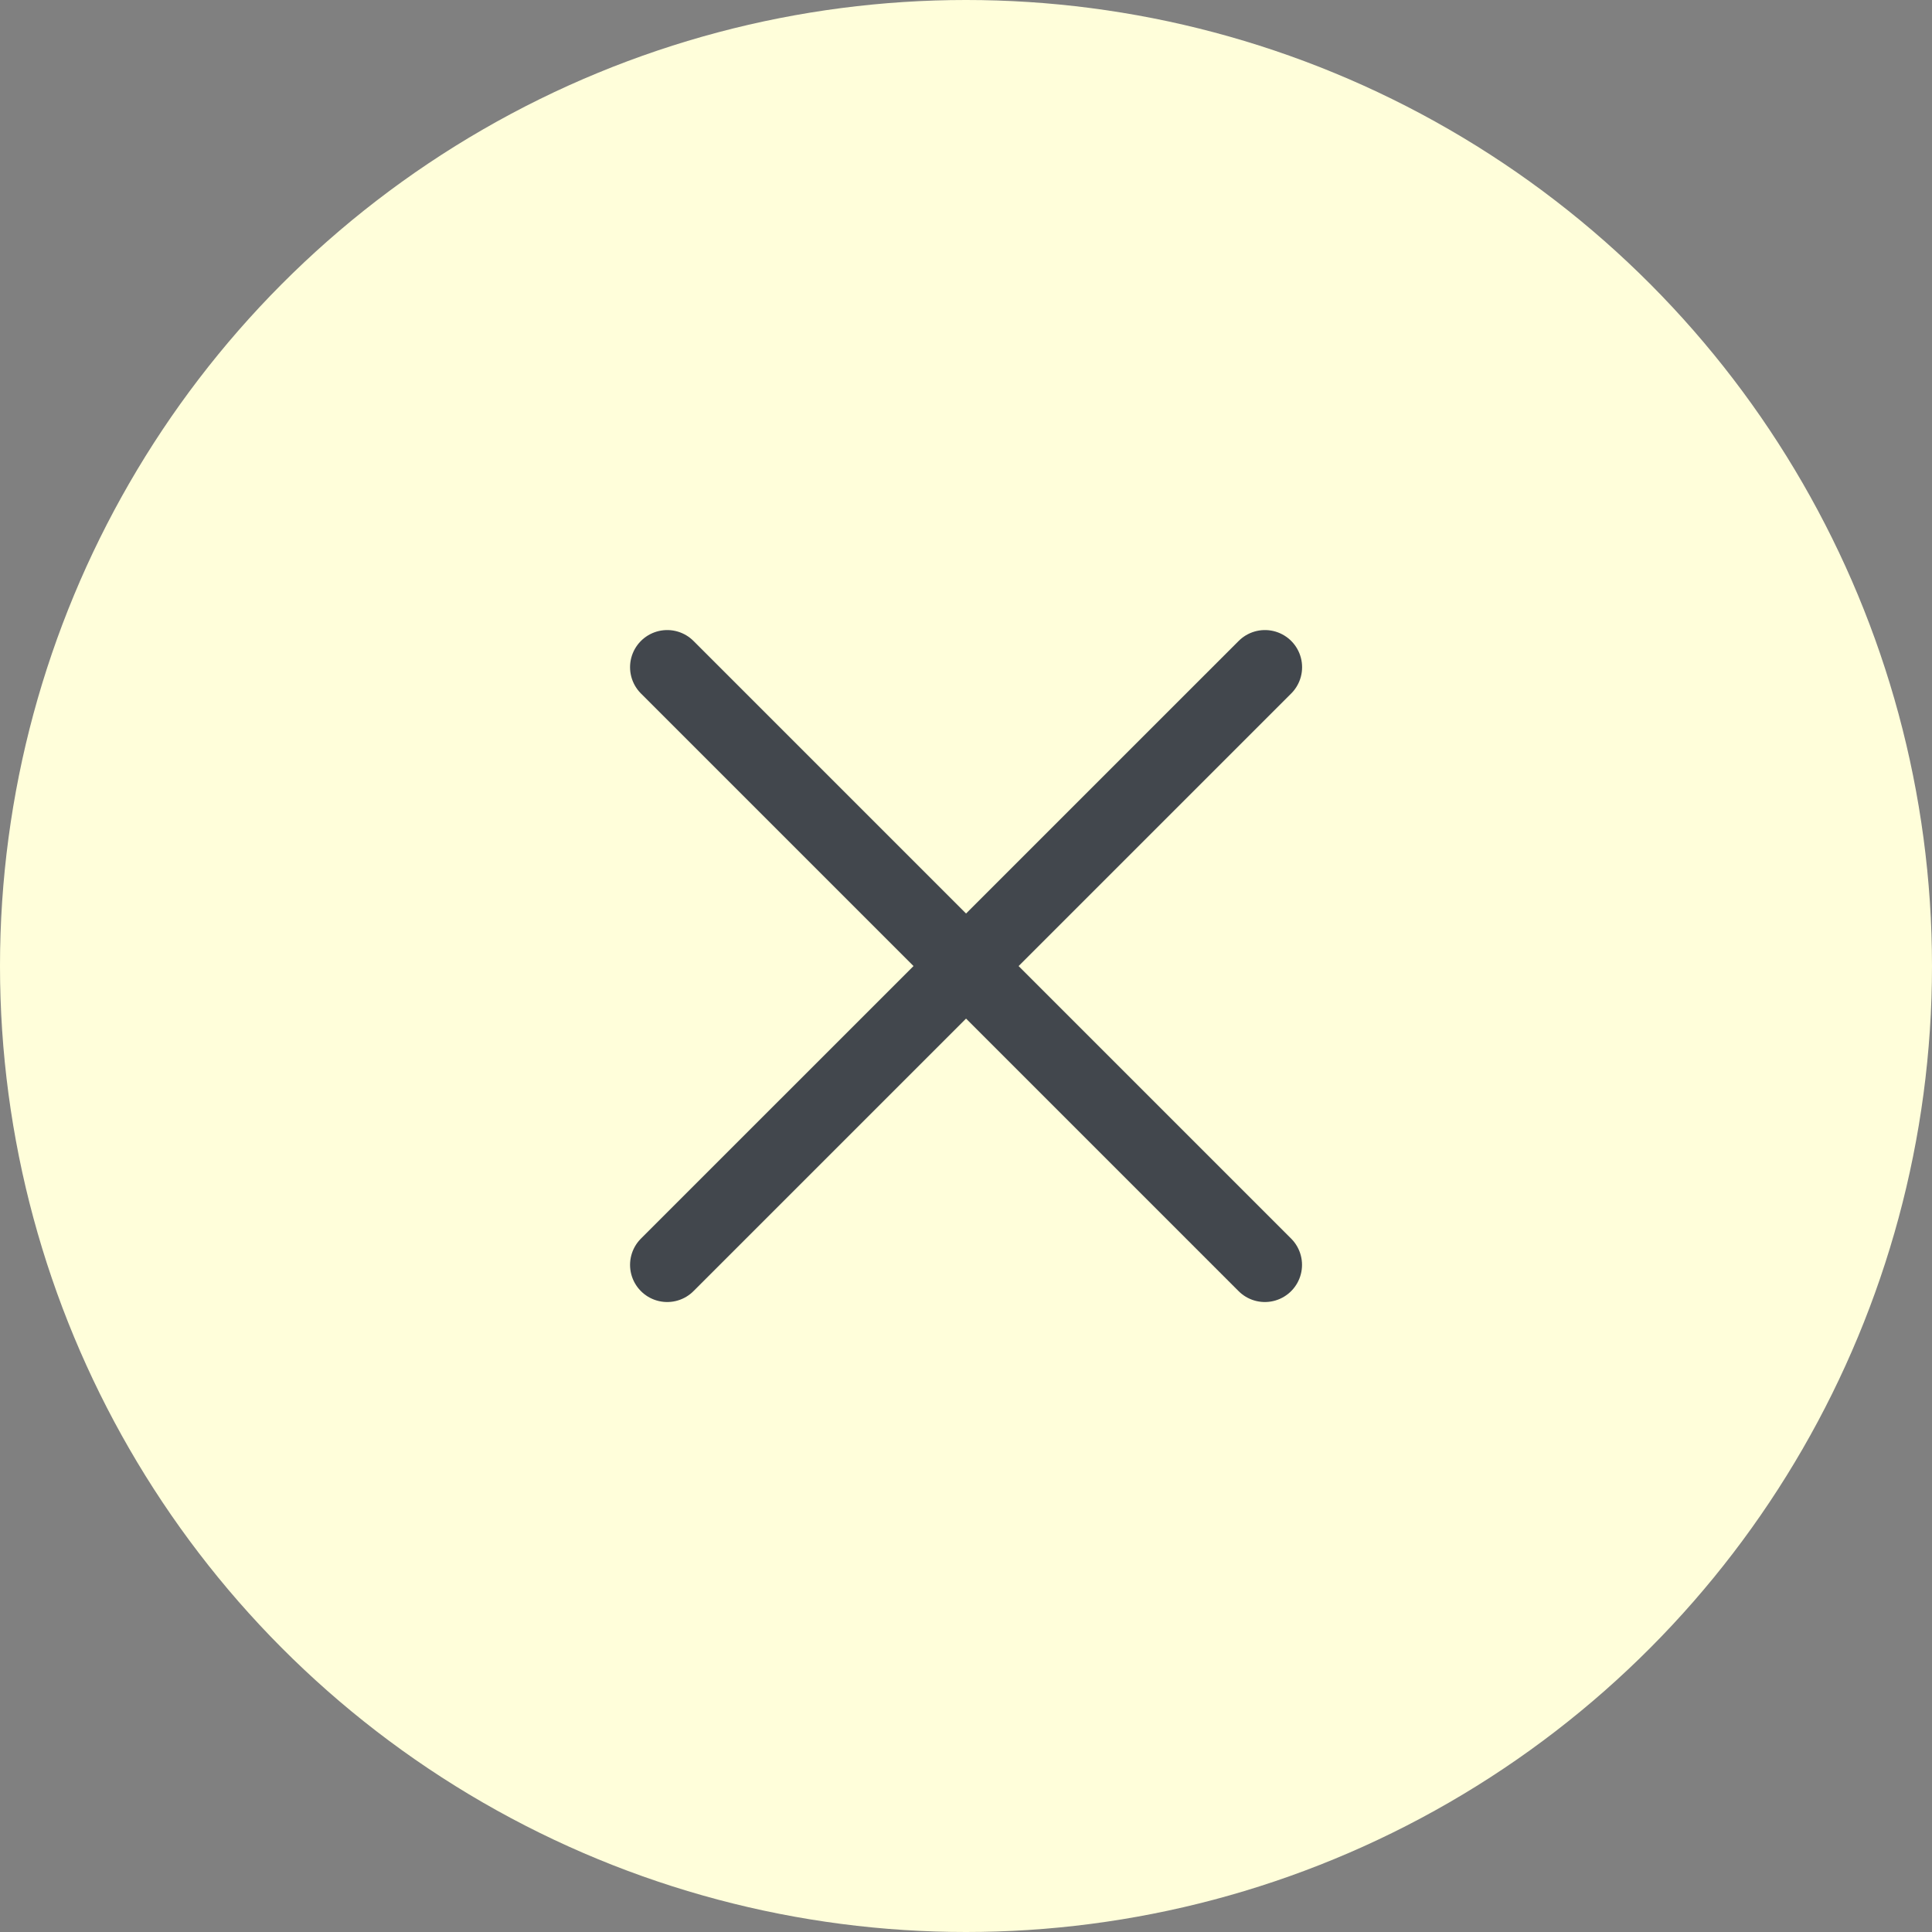 <svg viewBox="0 0 26 26" fill="none" xmlns="http://www.w3.org/2000/svg"><rect x="0" y="0" width="26" height="26" fill="#808080" stroke="none"/><circle cx="13" cy="13" r="13" fill="#FFFEDA"/><path d="M17.023 8.979l-8.044 8.043m0-8.043l8.043 8.043" stroke="#42474D" stroke-linecap="round"/></svg>